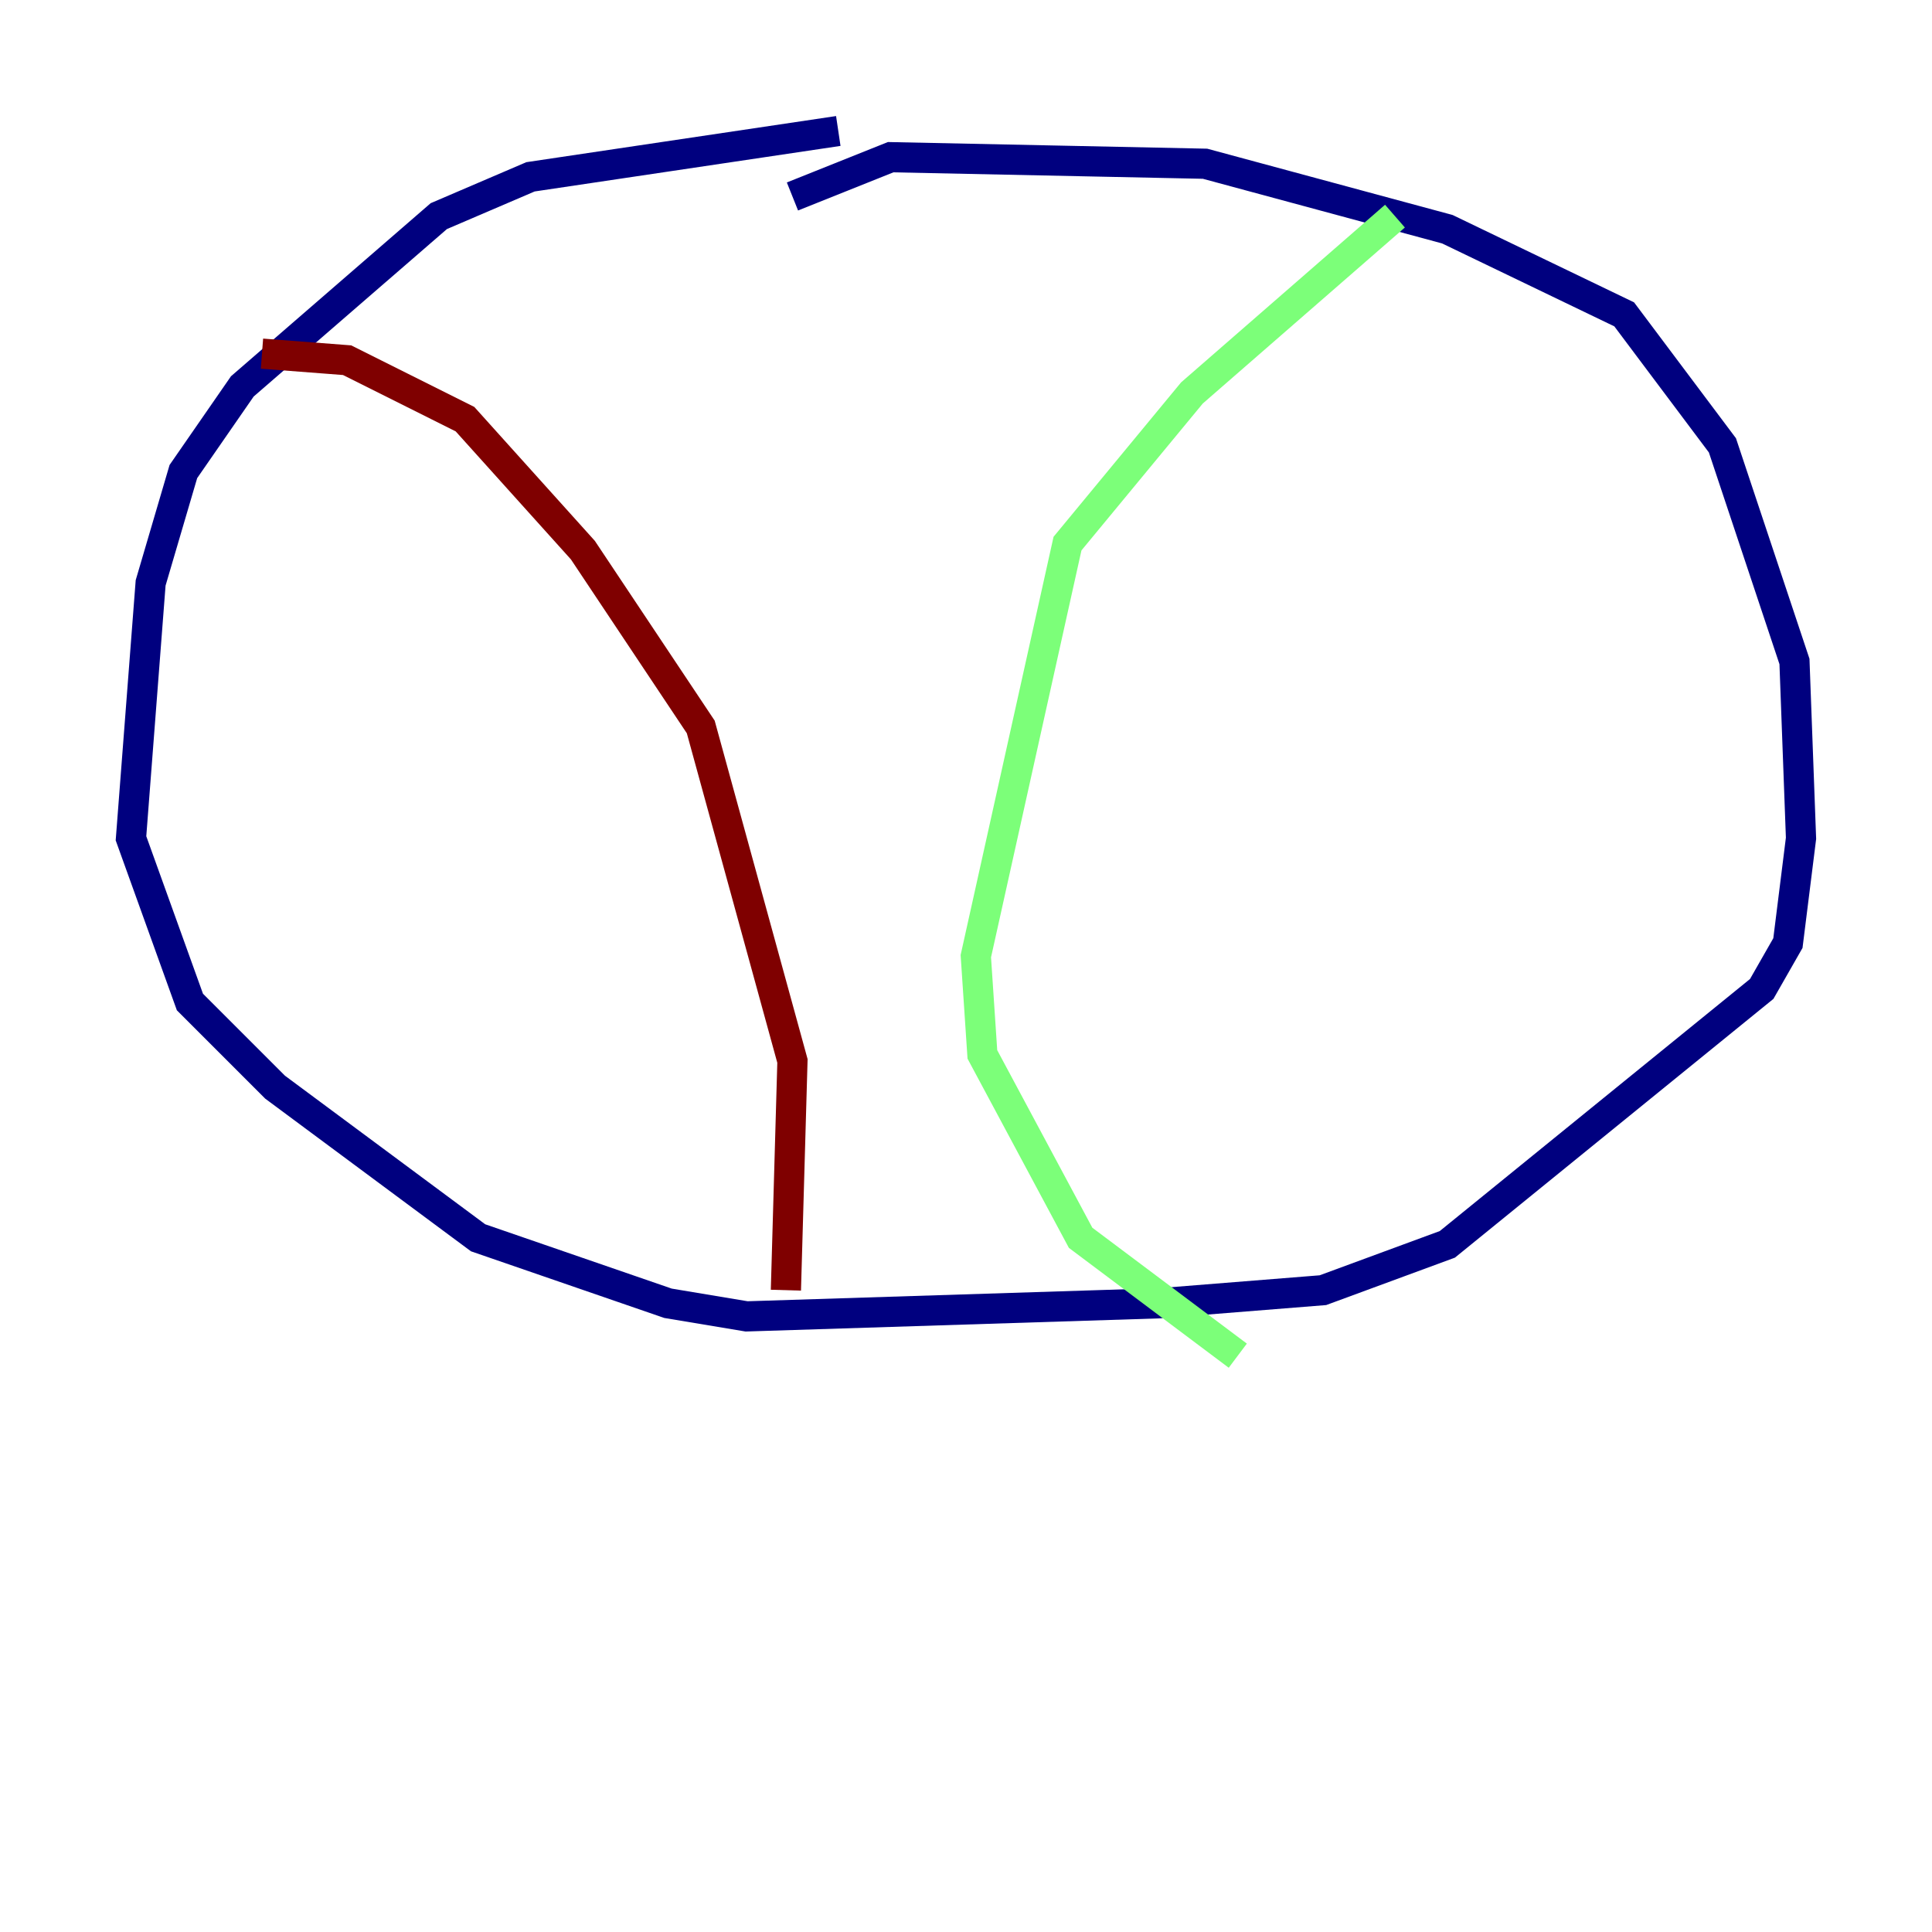<?xml version="1.0" encoding="utf-8" ?>
<svg baseProfile="tiny" height="128" version="1.2" viewBox="0,0,128,128" width="128" xmlns="http://www.w3.org/2000/svg" xmlns:ev="http://www.w3.org/2001/xml-events" xmlns:xlink="http://www.w3.org/1999/xlink"><defs /><polyline fill="none" points="55.539,8.678 35.146,11.715 29.071,14.319 16.054,25.6 12.149,31.241 9.98,38.617 8.678,55.539 12.583,66.386 18.224,72.027 31.675,82.007 44.258,86.346 49.464,87.214 76.8,86.346 87.647,85.478 95.891,82.441 116.719,65.519 118.454,62.481 119.322,55.539 118.888,43.824 114.115,29.505 107.607,20.827 95.891,15.186 79.837,10.848 59.01,10.414 52.502,13.017" stroke="#00007f" stroke-width="2" /><polyline fill="none" points="92.42,14.319 78.969,26.034 70.725,36.014 64.651,63.349 65.085,69.858 71.593,82.007 82.007,89.817" stroke="#7cff79" stroke-width="2" /><polyline fill="none" points="17.356,23.43 22.997,23.864 30.807,27.77 38.617,36.447 46.427,48.163 52.502,70.291 52.068,85.478" stroke="#7f0000" stroke-width="2" /></svg>